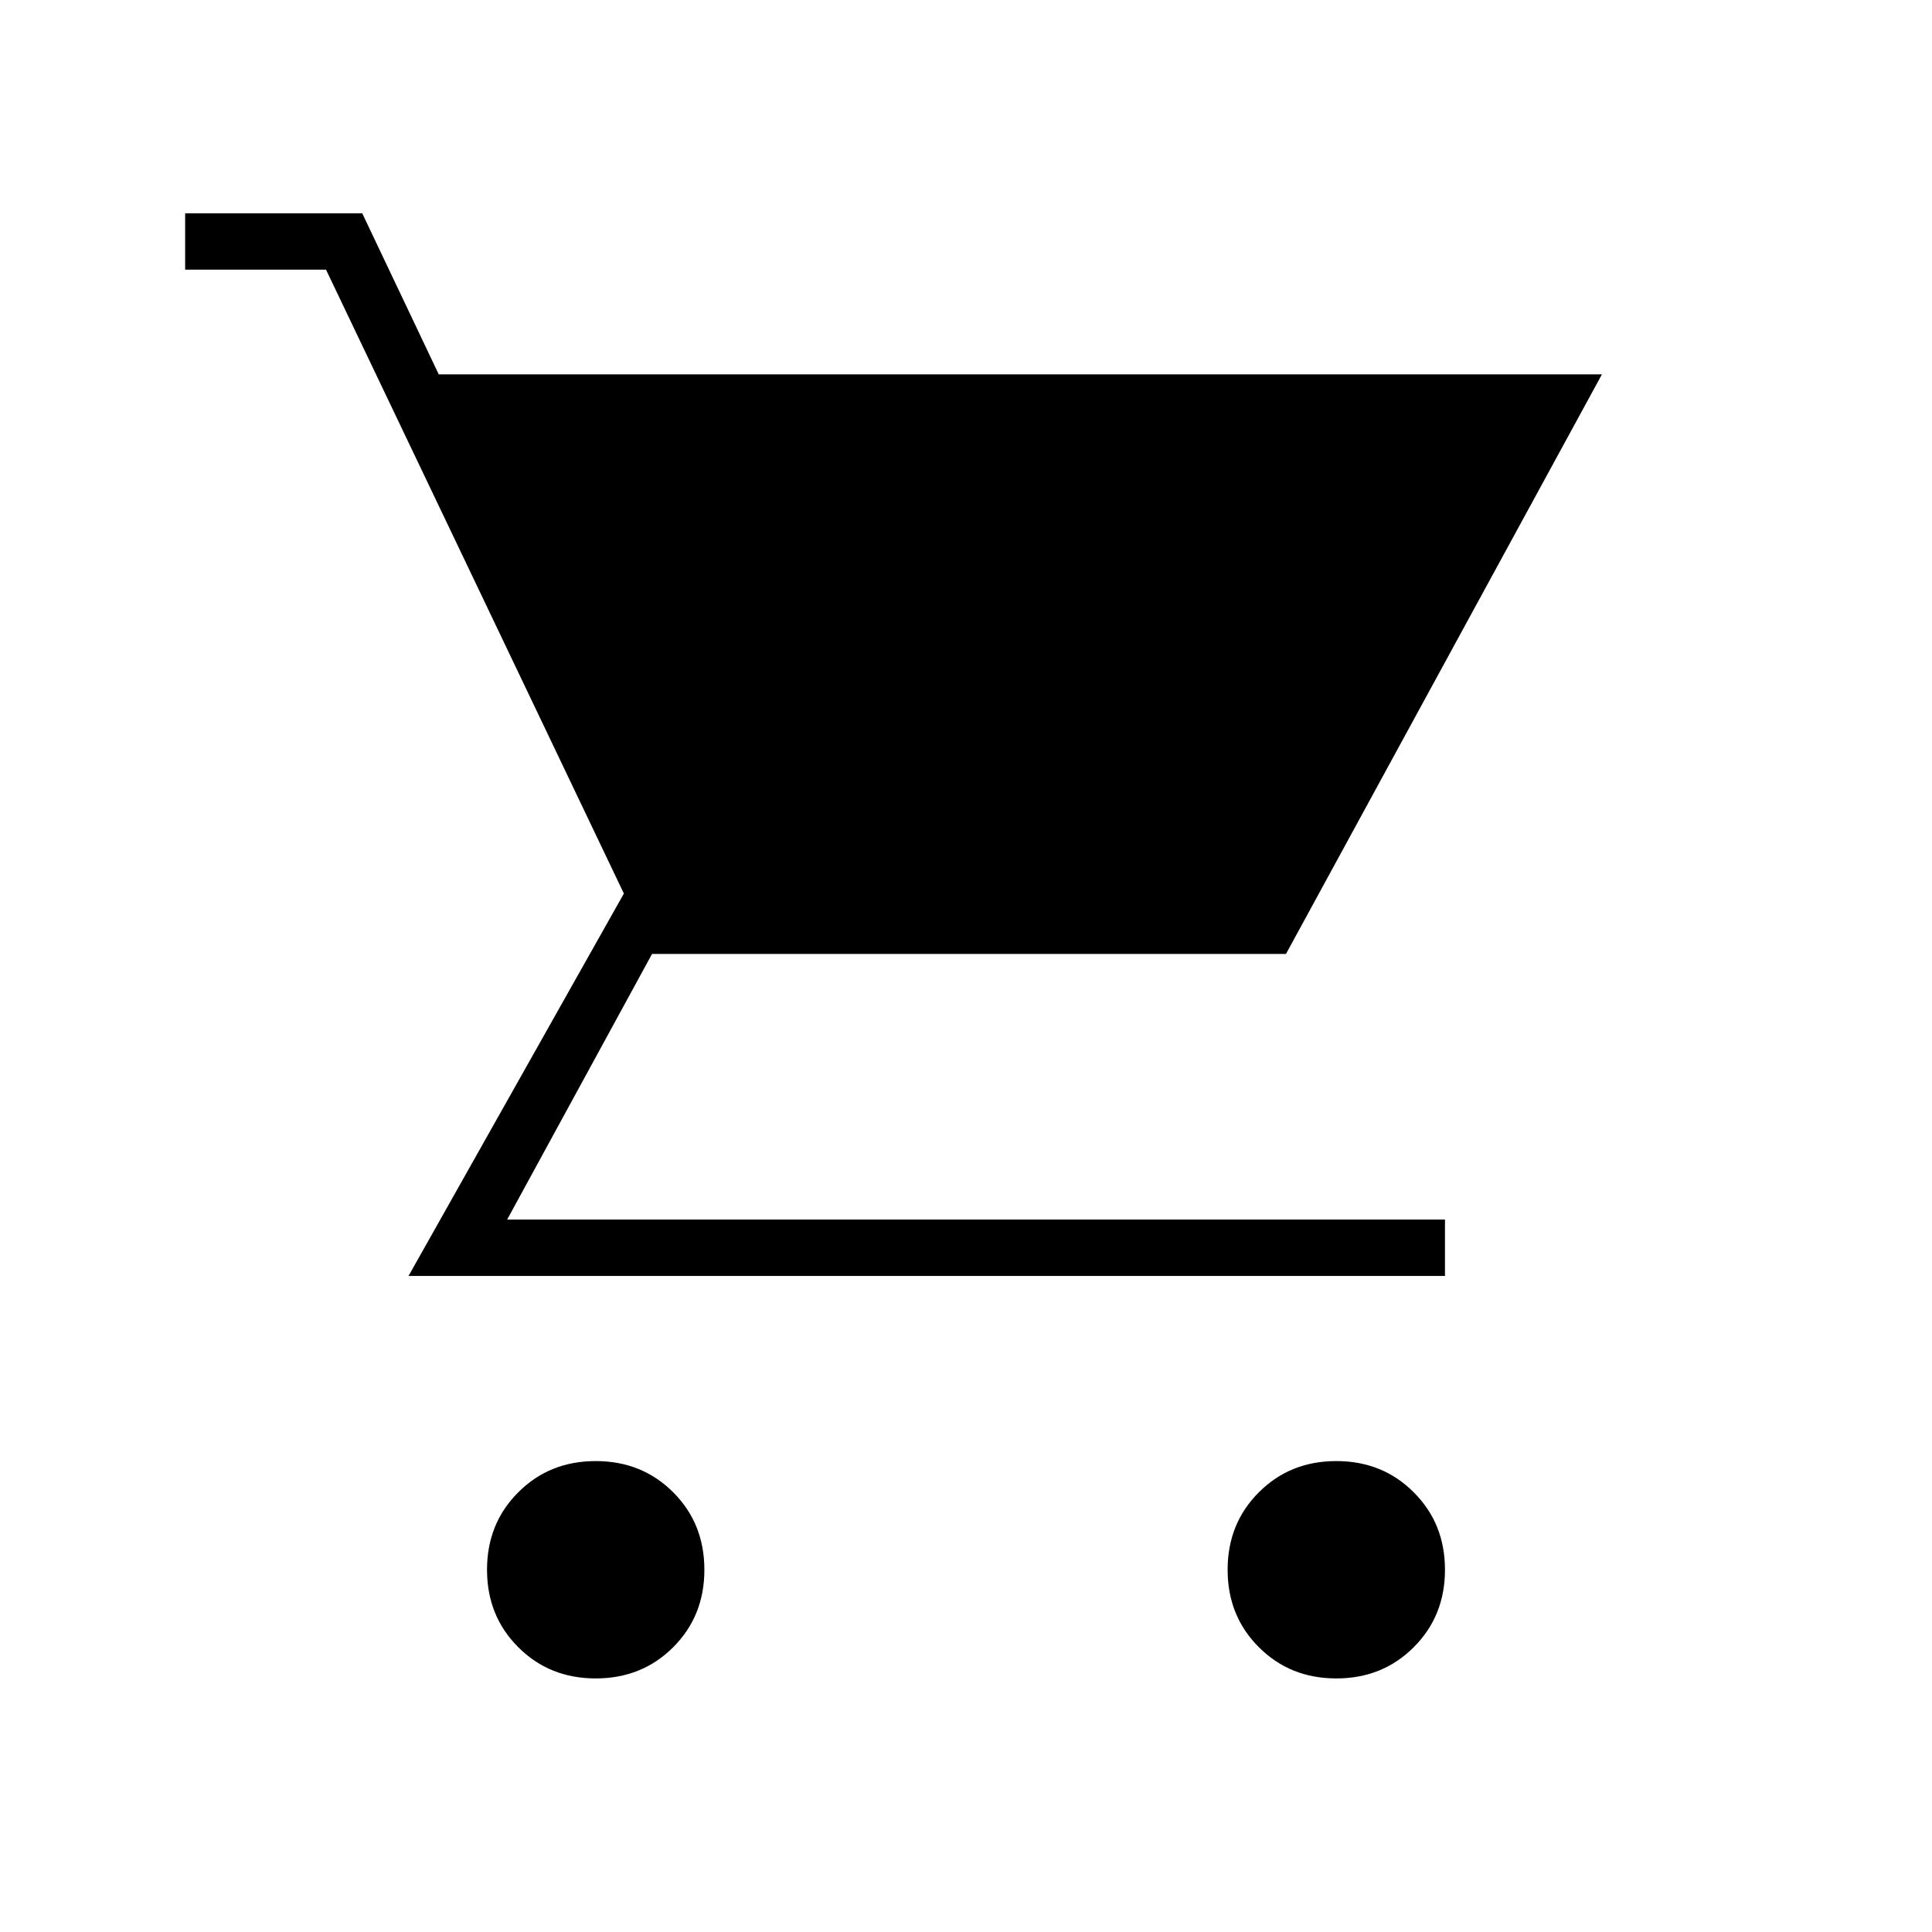 <svg xmlns="http://www.w3.org/2000/svg" height="24" width="24"><path d="M7.4 20.85q-.575 0-.962-.388-.388-.387-.388-.962t.388-.962q.387-.388.962-.388t.963.388q.387.387.387.962t-.387.962q-.388.388-.963.388Zm9.2 0q-.575 0-.962-.388-.388-.387-.388-.962t.388-.962q.387-.388.962-.388t.962.388q.388.387.388.962t-.388.962q-.387.388-.962.388Zm-11.525-5L7.75 11.1l-3.7-7.75H2.3v-.7h2.2l.95 2H19.9l-3.925 7.2H8.1l-1.8 3.3h11.65v.7Z"/></svg>